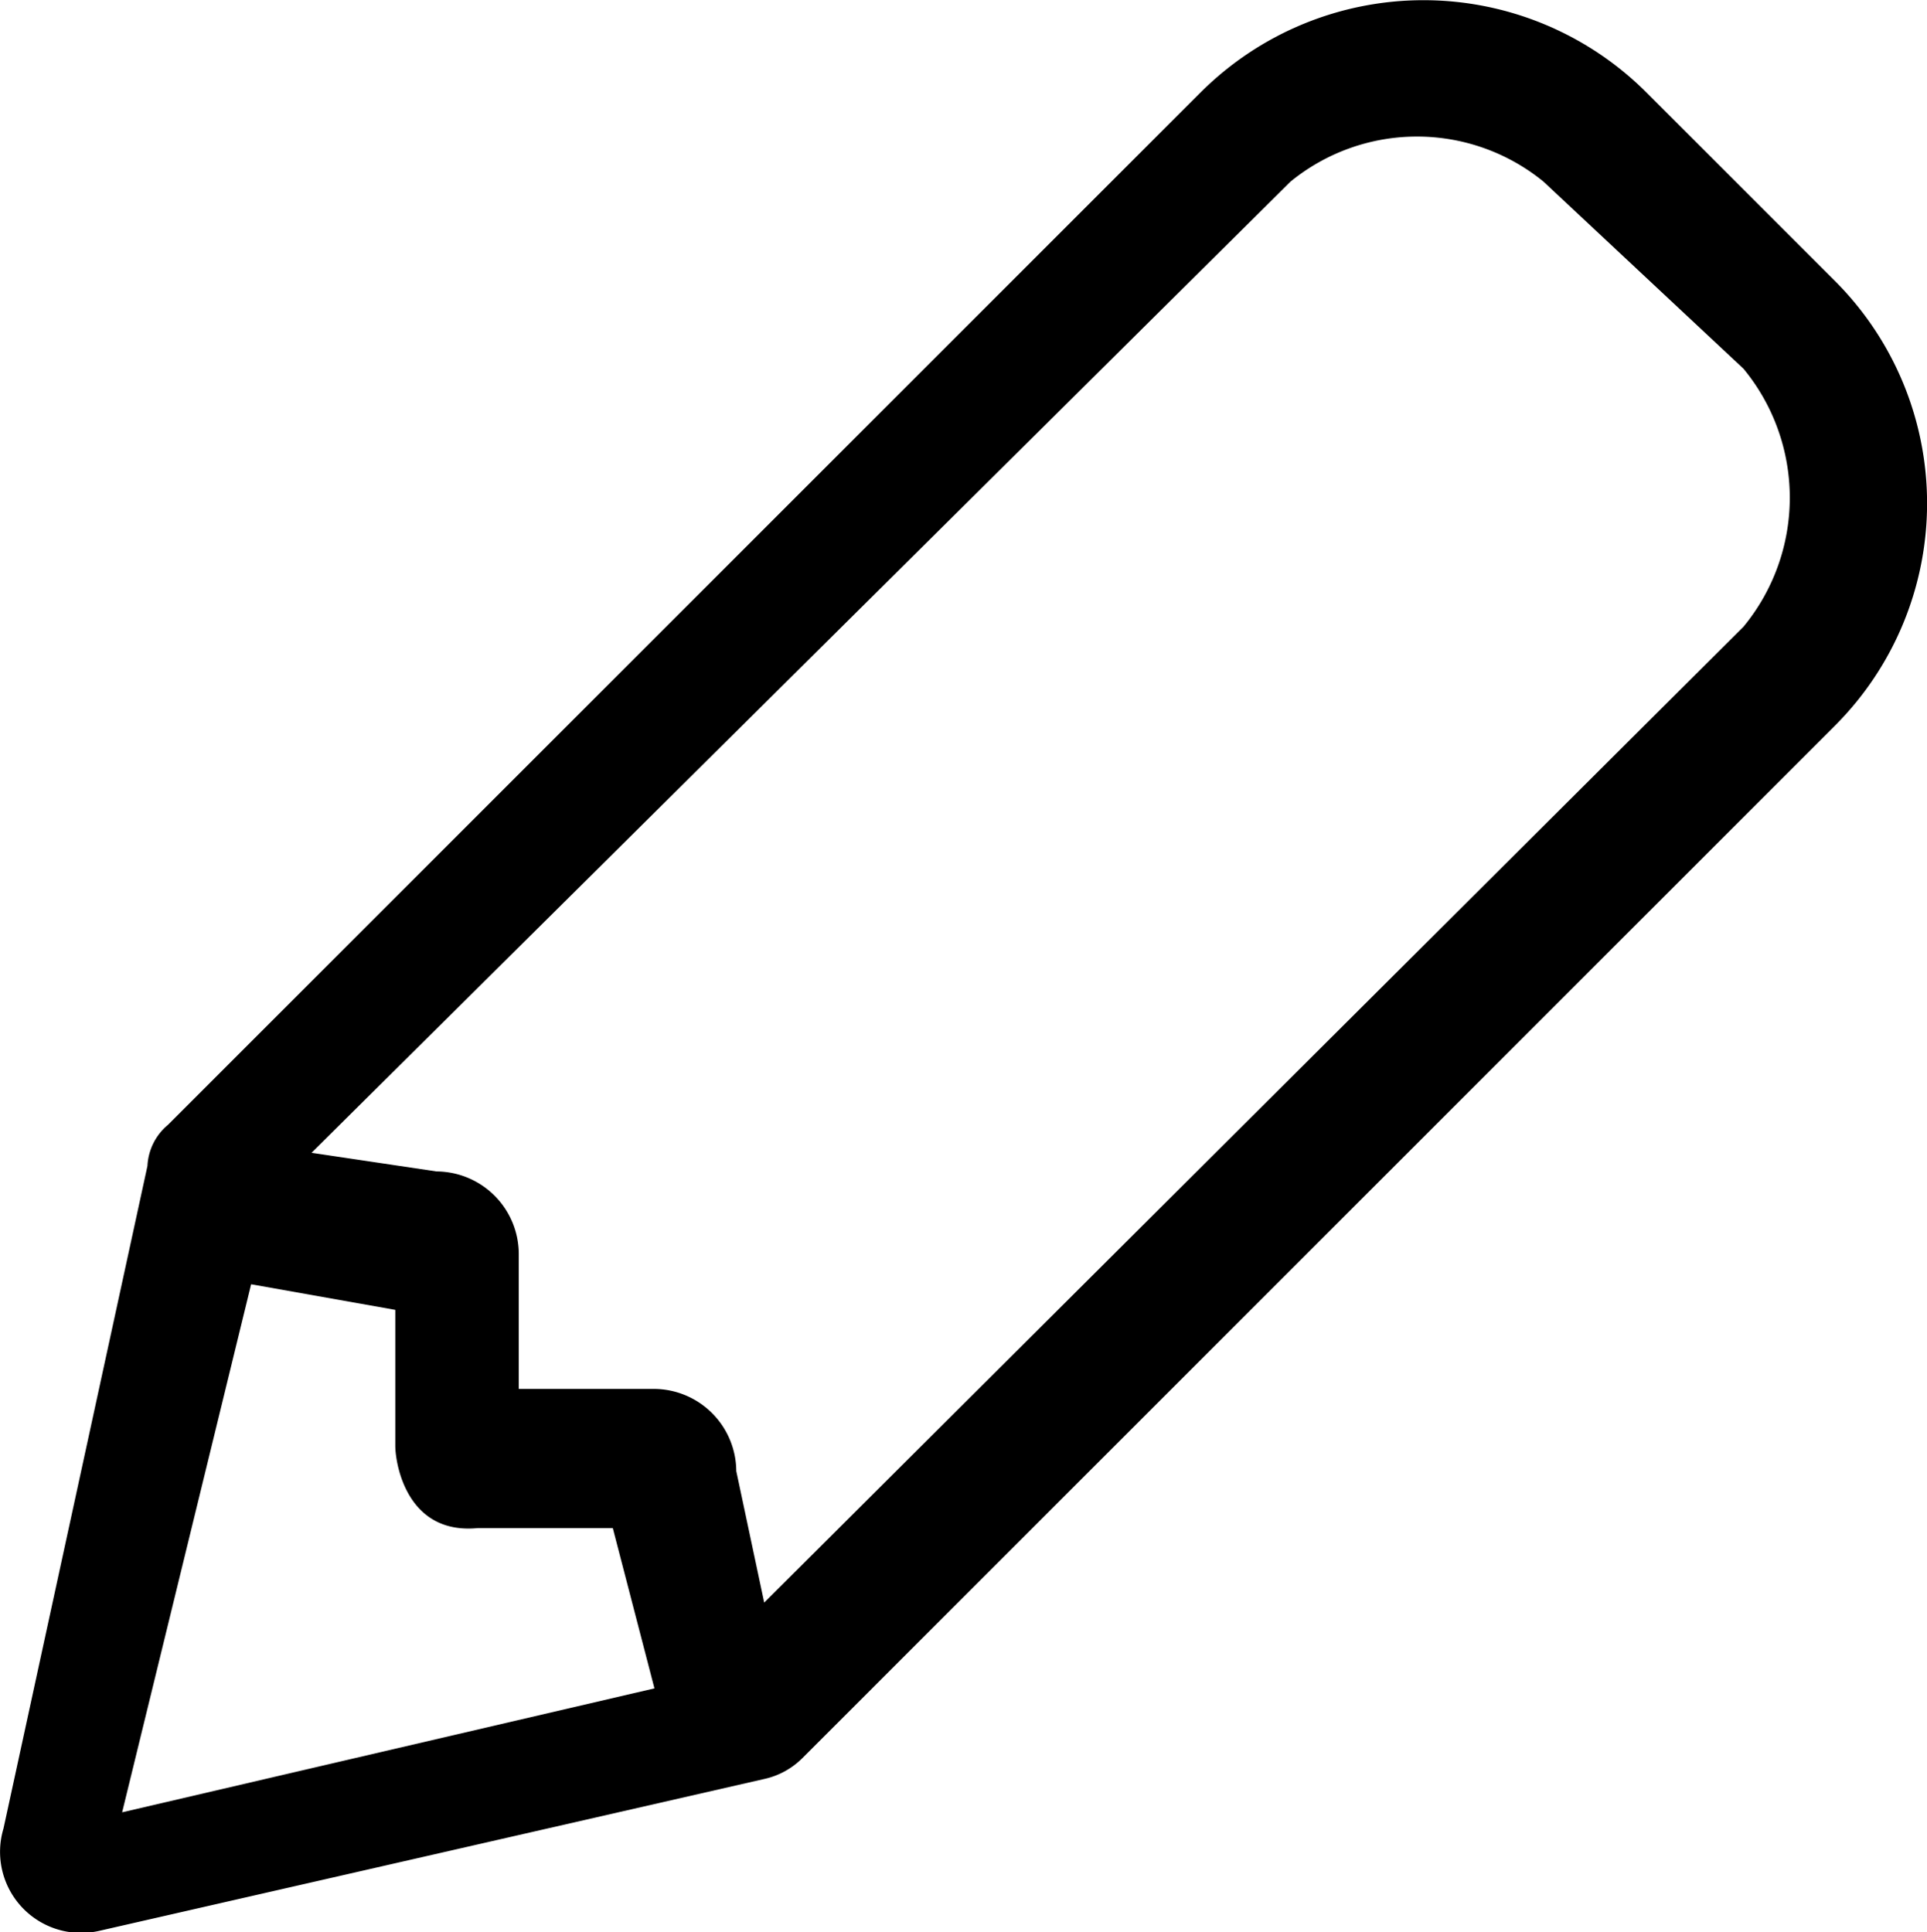 <svg xmlns="http://www.w3.org/2000/svg" width="19.943" height="20" viewBox="0 0 19.943 20">
  <g id="edit-svgrepo-com" transform="translate(0 0)">
    <path id="Path_3999" data-name="Path 3999" d="M.733,18.928l1.49-6.859a.59.59,0,0,1,.213-.426L13.129.95a3.264,3.264,0,0,1,4.6,0l1.96,1.96a3.255,3.255,0,0,1,0,4.6L9,18.2a.8.8,0,0,1-.385.213l-6.9,1.576A.839.839,0,0,1,.733,18.928ZM18.741,6.487a2.1,2.1,0,0,0,0-2.67L16.671,1.88a2.07,2.07,0,0,0-2.618,0L3.921,11.933l1.294.193a.856.856,0,0,1,.851.851v1.4h1.4a.856.856,0,0,1,.851.851l.289,1.361ZM7.47,17.477l-.431-1.659h-1.4c-.737.07-.851-.675-.851-.851V13.559l-1.492-.265L1.961,18.76Z" transform="translate(-0.697 0)"/>
  </g>
</svg>
